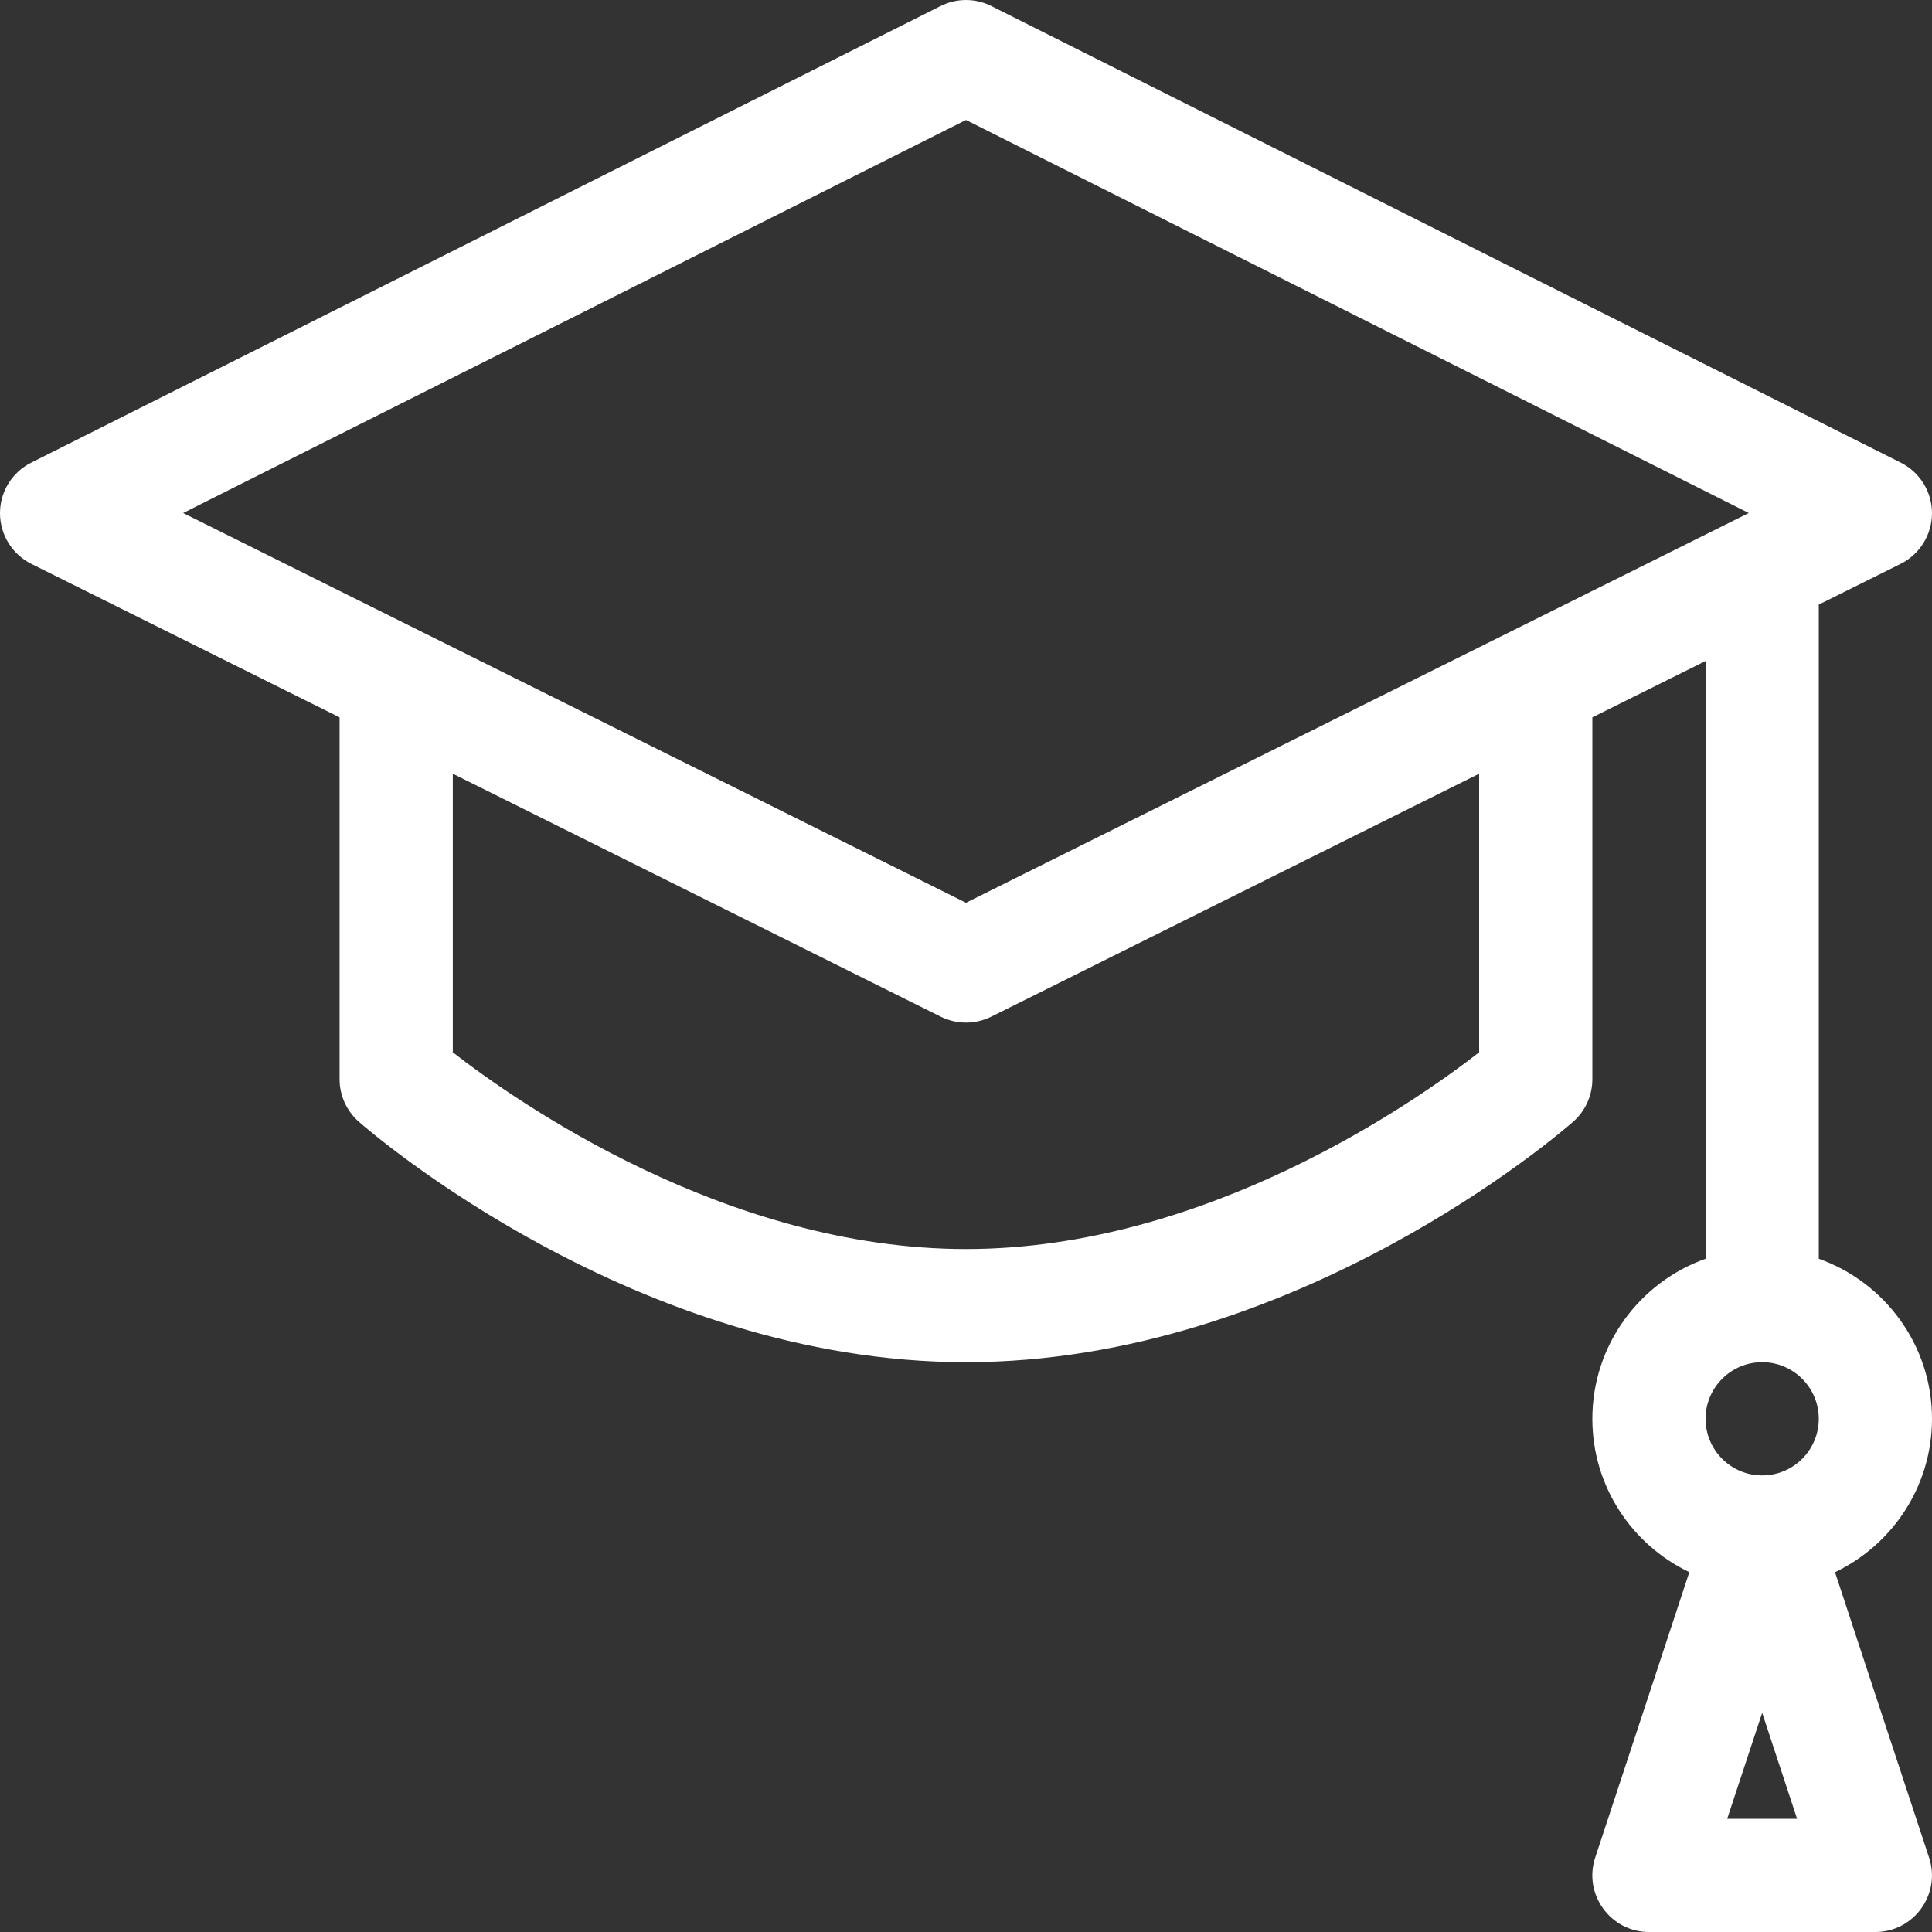 <svg width="30" height="30" viewBox="0 0 30 30" fill="none" xmlns="http://www.w3.org/2000/svg">
<rect x="0" y="0" width="30" height="30" fill="#333333" stroke="none"/>
<path d="M29.955 28.846L28.494 24.413C29.383 23.988 30 23.081 30 22.031C30 20.886 29.265 19.909 28.242 19.546V9.388L29.512 8.756C29.81 8.607 29.999 8.303 30 7.97C30 7.637 29.812 7.333 29.515 7.184L15.394 0.094C15.146 -0.031 14.854 -0.031 14.605 0.094L0.485 7.184C0.187 7.333 -0.001 7.638 1.10911e-06 7.97C0.001 8.303 0.189 8.607 0.487 8.756L5.273 11.139V16.758C5.273 17.01 5.382 17.251 5.572 17.418C5.745 17.57 9.873 21.152 15 21.152C20.127 21.152 24.255 17.57 24.428 17.418C24.618 17.251 24.726 17.01 24.726 16.758V11.139L26.484 10.264V19.546C25.461 19.909 24.726 20.886 24.726 22.031C24.726 23.081 25.342 23.988 26.232 24.412L24.77 28.846C24.583 29.414 25.008 30 25.605 30H29.121C29.719 30 30.142 29.413 29.955 28.846ZM22.968 16.34C21.99 17.101 18.731 19.395 15 19.395C11.268 19.395 8.009 17.1 7.031 16.34V12.014L14.608 15.787C14.731 15.848 14.866 15.879 15 15.879C15.134 15.879 15.268 15.848 15.392 15.787L22.968 12.014V16.34H22.968ZM15 14.018L2.844 7.966L15 1.863L27.155 7.966L15 14.018ZM26.82 28.242L27.363 26.596L27.905 28.242H26.82ZM27.363 22.91C26.878 22.91 26.484 22.516 26.484 22.031C26.484 21.547 26.878 21.152 27.363 21.152C27.848 21.152 28.242 21.547 28.242 22.031C28.242 22.516 27.848 22.91 27.363 22.91Z" fill="white"/>
</svg>